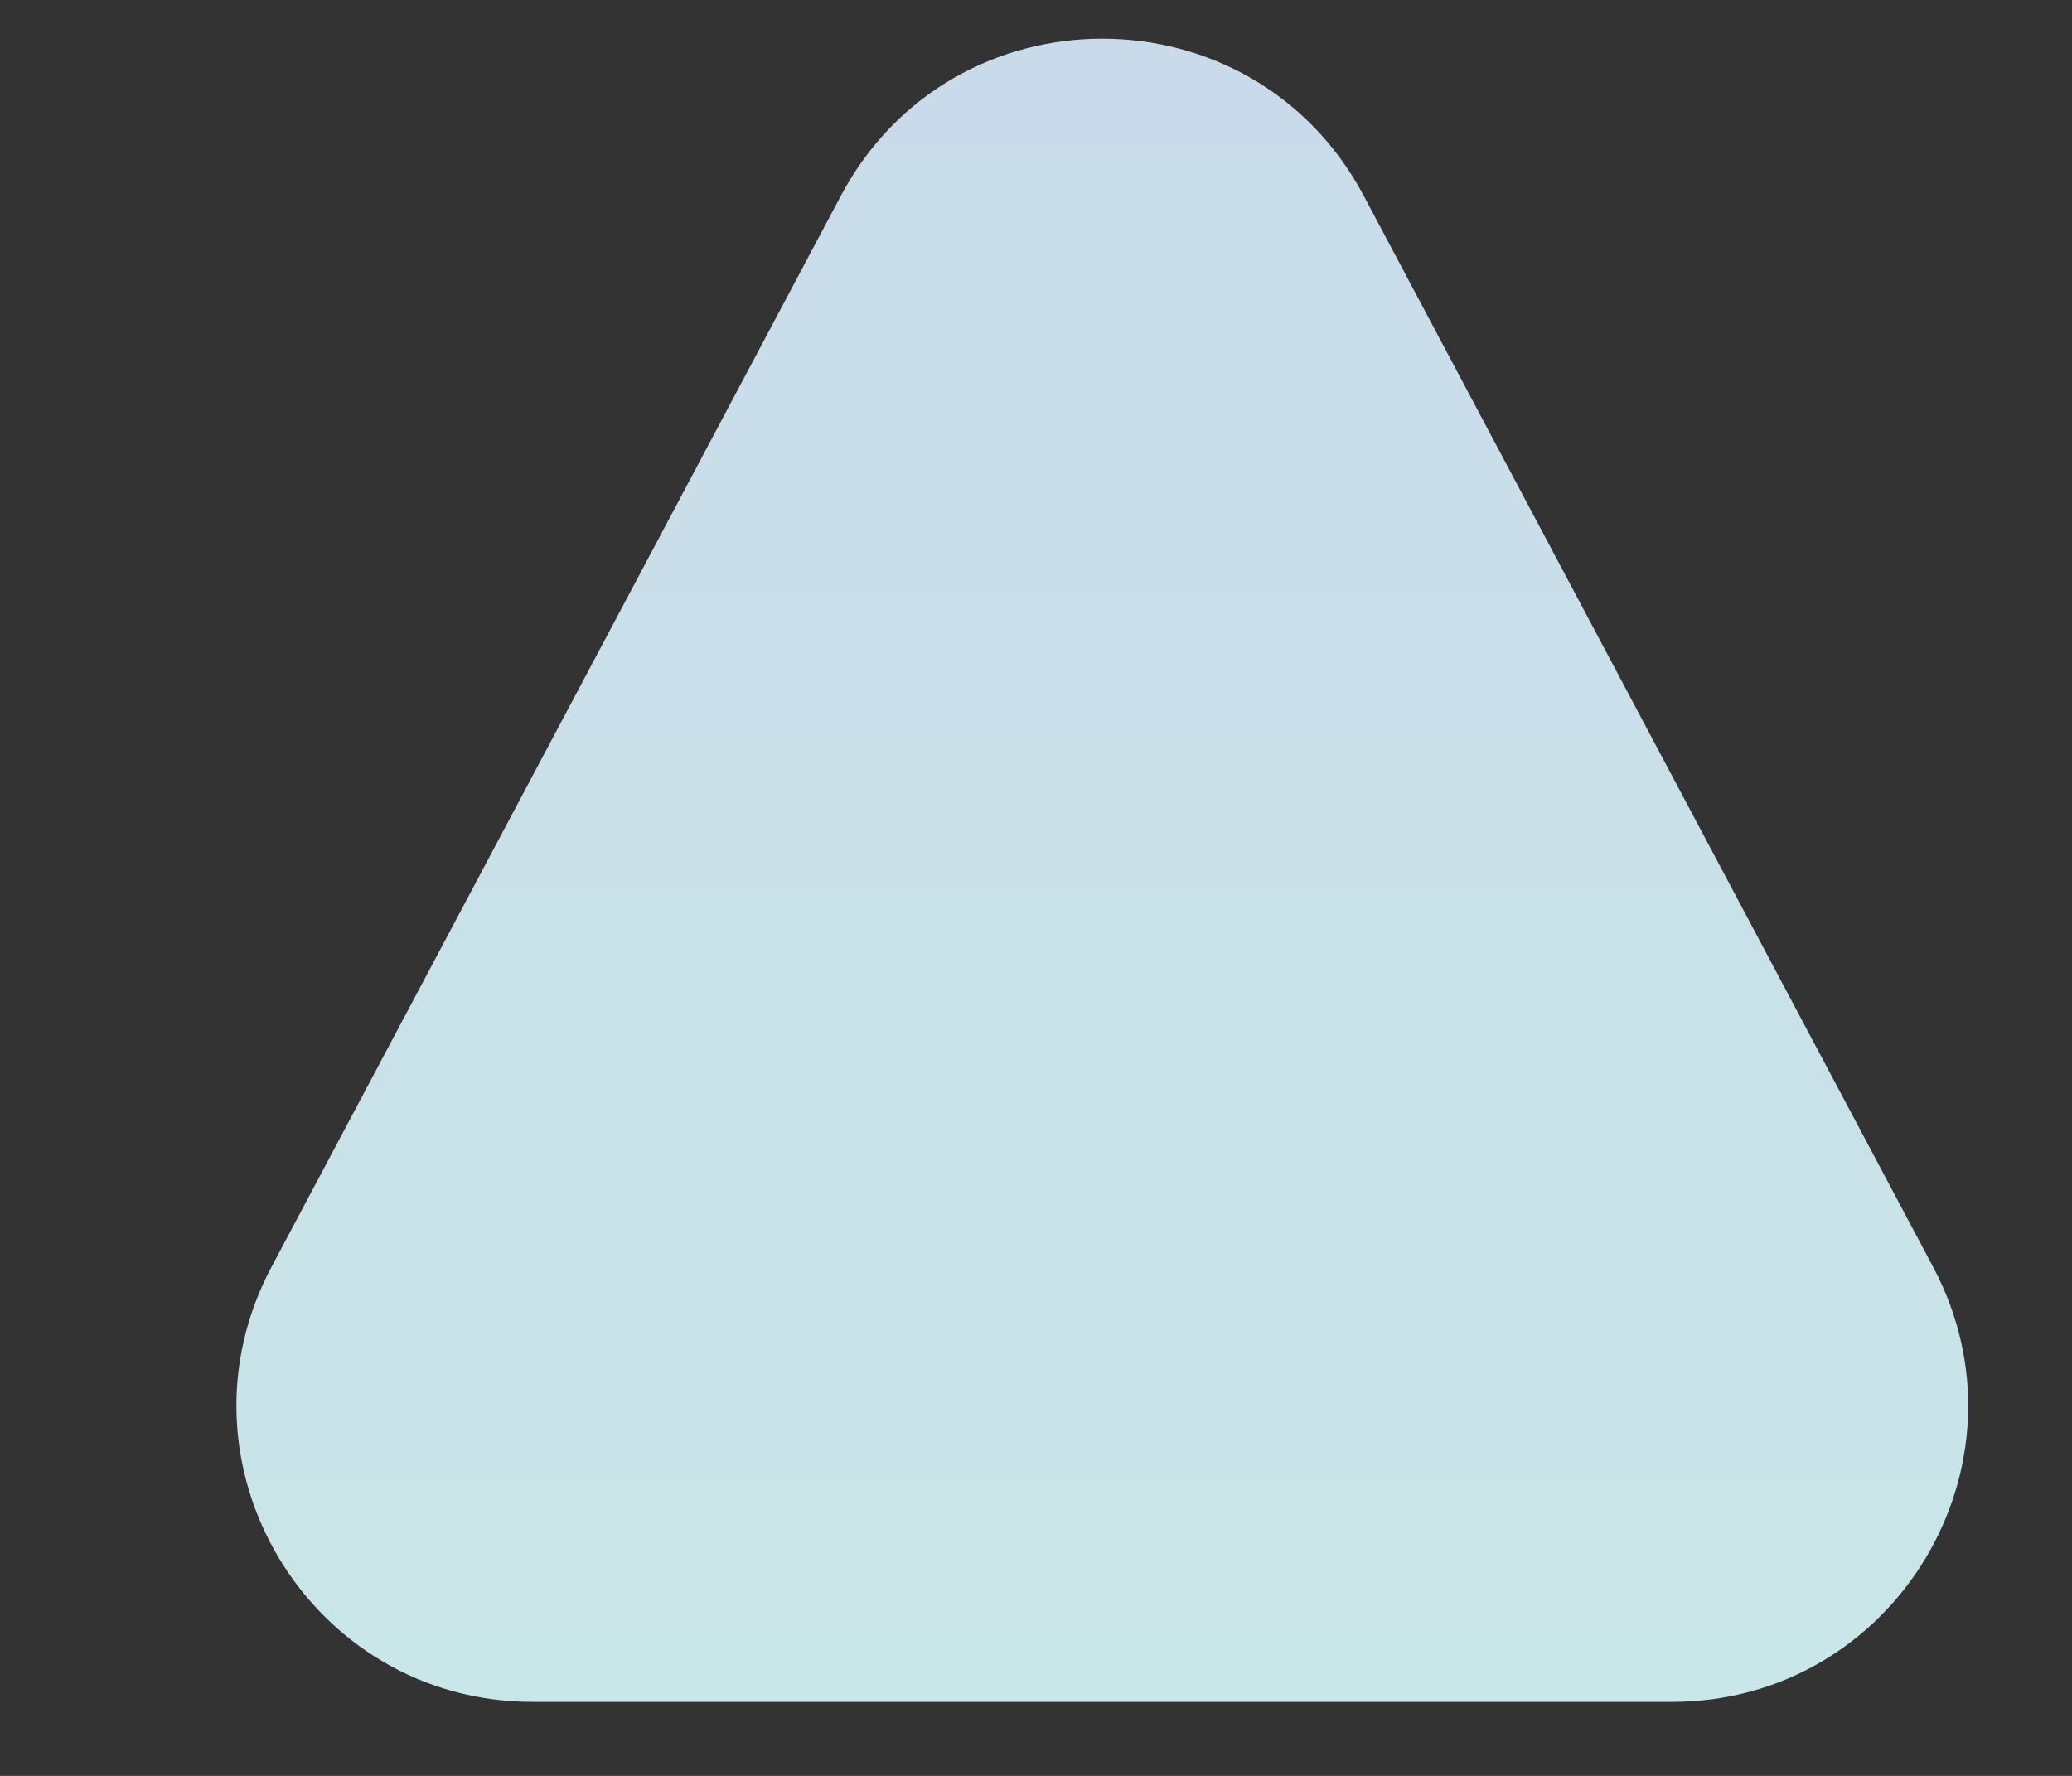 <svg width="7" height="6" viewBox="0 0 7 6" fill="none" xmlns="http://www.w3.org/2000/svg">
    <rect x="0" y="0" width="7" height="6" fill="#333333" stroke="none"/>
    <path d="M2.841 0.661C3.217 -0.046 4.231 -0.046 4.607 0.661L6.531 4.281C6.885 4.947 6.402 5.75 5.648 5.75H1.8C1.046 5.75 0.563 4.947 0.917 4.281L2.841 0.661Z" fill="url(#paint0_linear_151_715)" fill-opacity="0.9"/>
    <defs>
    <linearGradient id="paint0_linear_151_715" x1="3.724" y1="-1" x2="3.724" y2="8" gradientUnits="userSpaceOnUse">
    <stop stop-color="#DAEBFF"/>
    <stop offset="1" stop-color="#DAFFFB"/>
    </linearGradient>
    </defs>
</svg>